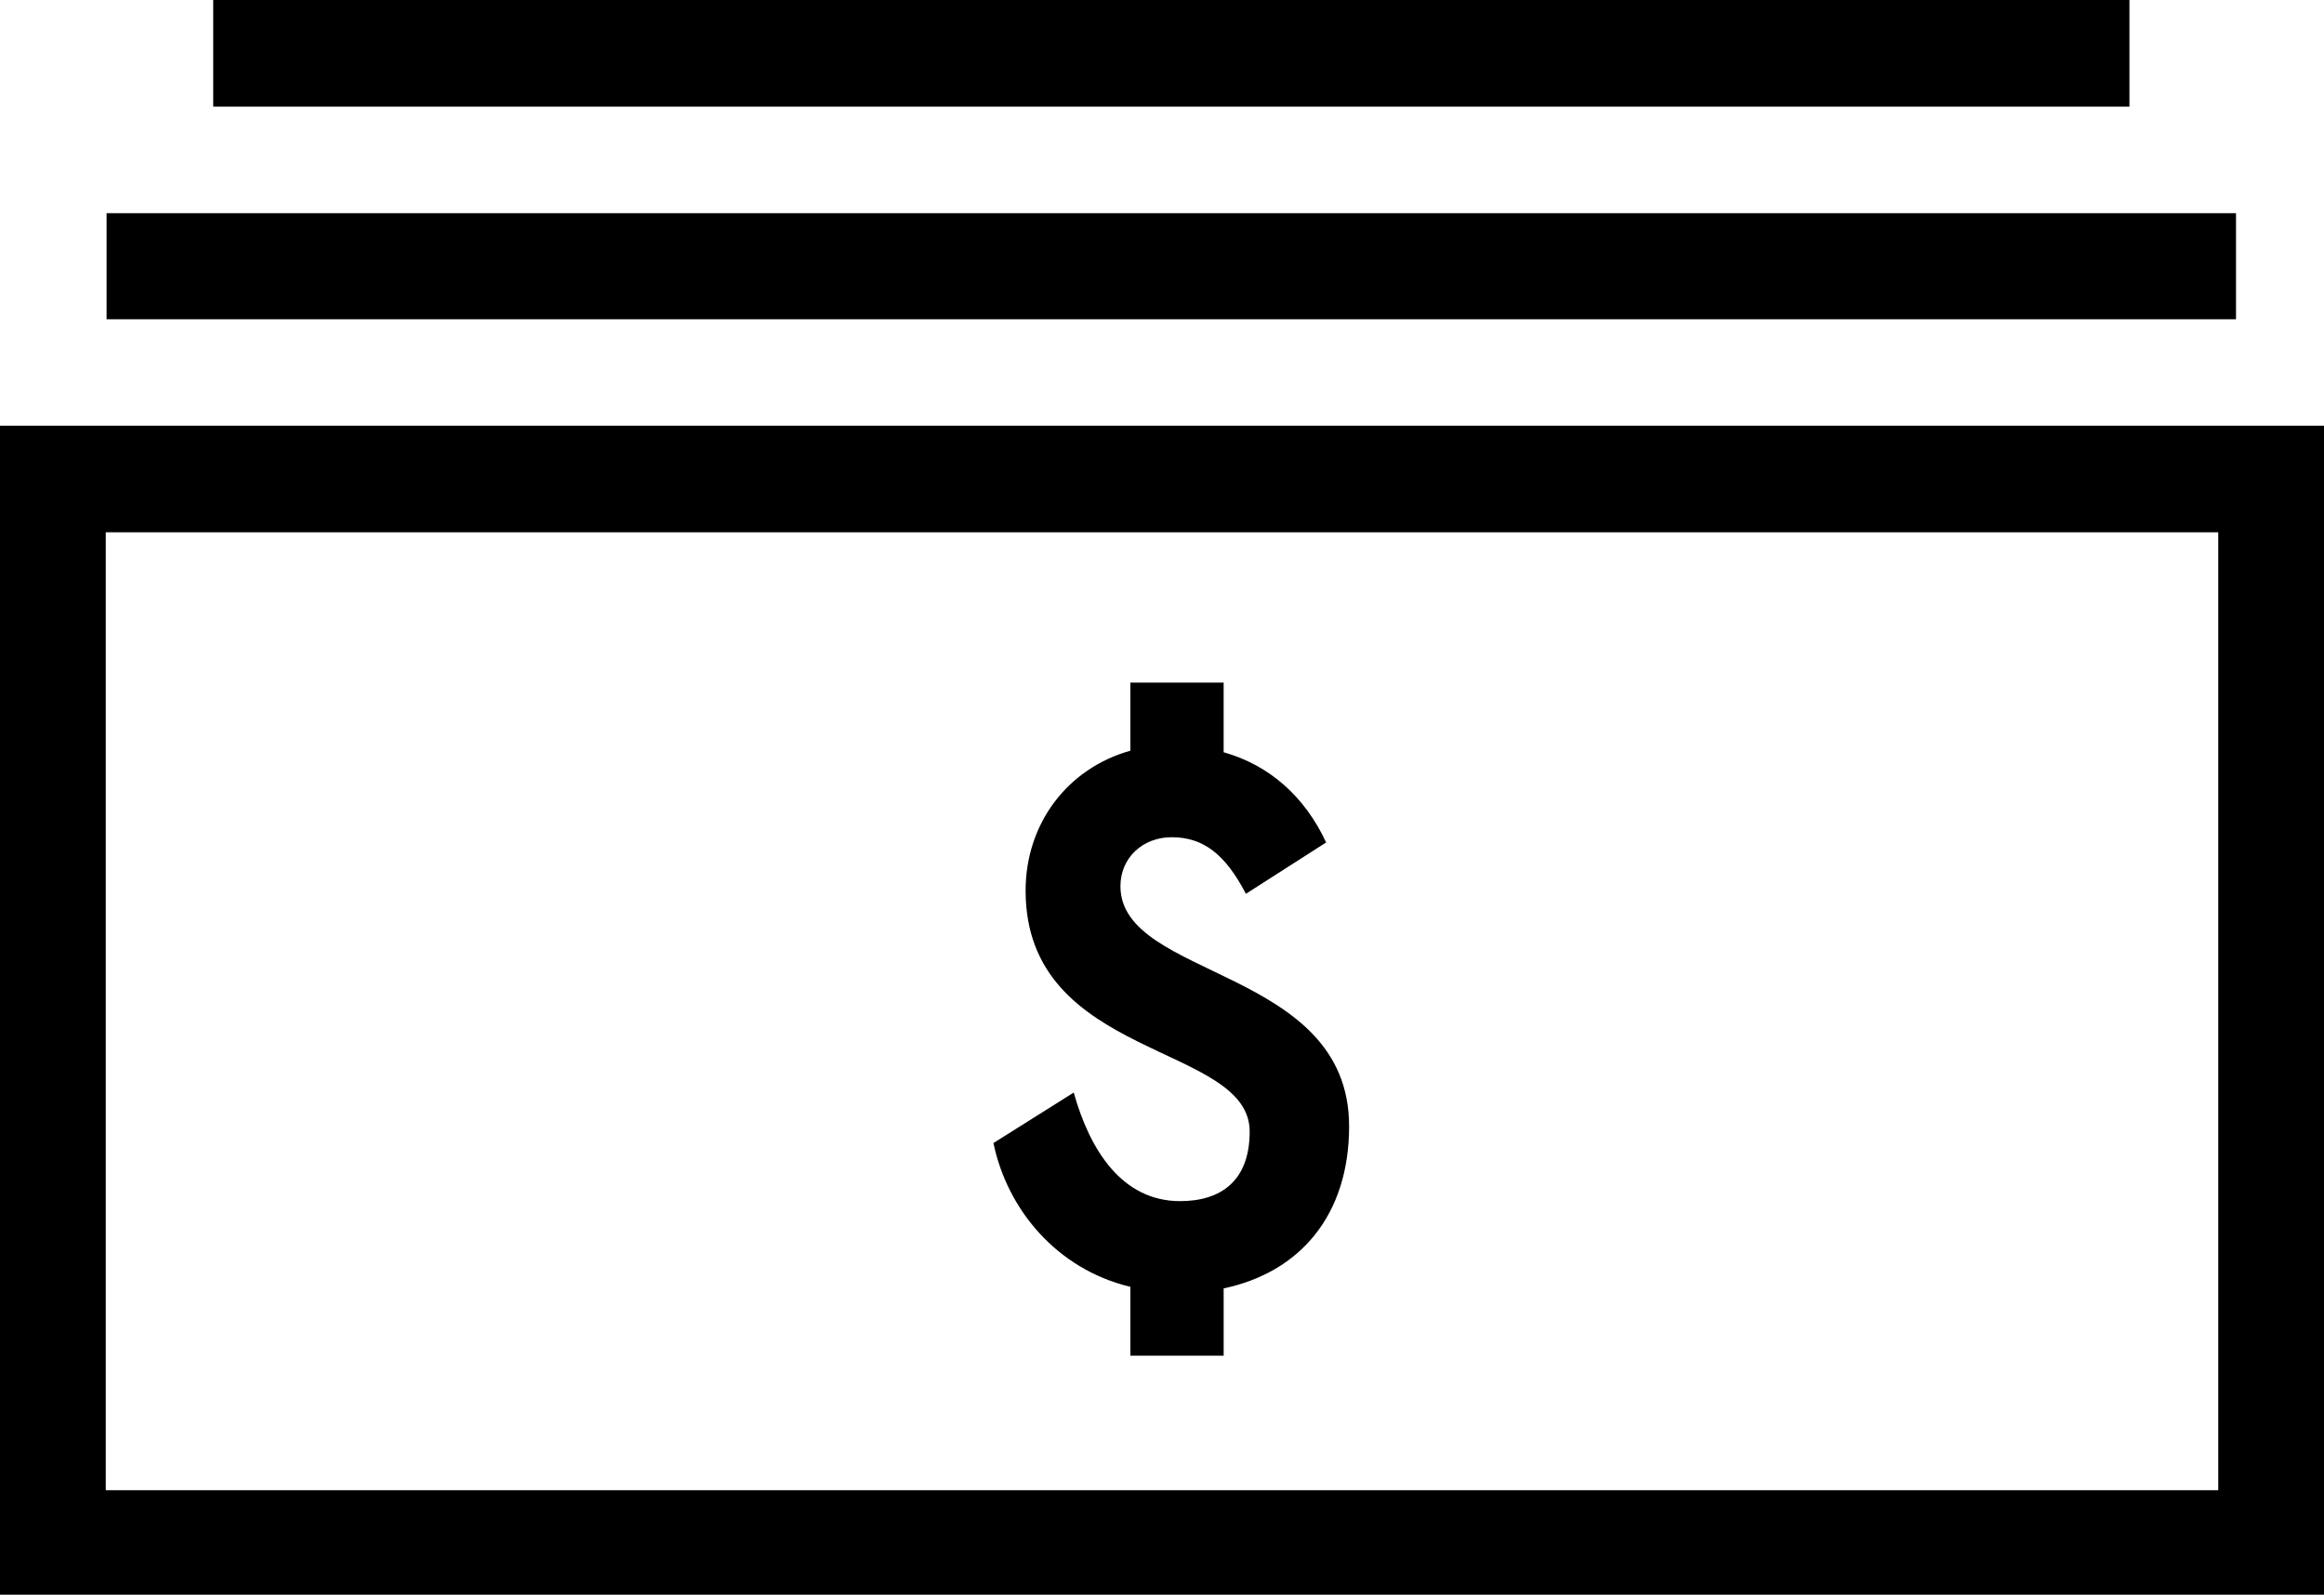 <?xml version="1.0" encoding="utf-8"?>
<!-- Generator: Adobe Illustrator 18.0.0, SVG Export Plug-In . SVG Version: 6.00 Build 0)  -->
<!DOCTYPE svg PUBLIC "-//W3C//DTD SVG 1.1//EN" "http://www.w3.org/Graphics/SVG/1.1/DTD/svg11.dtd">
<svg version="1.1" id="Layer_1" xmlns="http://www.w3.org/2000/svg" xmlns:xlink="http://www.w3.org/1999/xlink" x="0px" y="0px"
	 viewBox="0 0 51 35" enable-background="new 0 0 51 35" xml:space="preserve">
<path fill-rule="evenodd" clip-rule="evenodd" d="M0,35.047h51V9.343H0V35.047z M2.321,11.682h46.358v21.025H2.321V11.682z
	 M2.321,11.682"/>
<rect x="2.339" y="4.679" fill-rule="evenodd" clip-rule="evenodd" width="46.73" height="2.328"/>
<rect x="4.679" y="0" fill-rule="evenodd" clip-rule="evenodd" width="42.051" height="2.339"/>
<g>
	<path d="M27.341,19.617c-0.453-0.873-0.94-1.242-1.628-1.242c-0.638,0-1.125,0.453-1.125,1.074c0,2.048,5.018,1.779,5.018,5.27
		c0,1.947-1.074,3.205-2.753,3.558v1.477h-2.047v-1.511c-1.612-0.386-2.702-1.695-3.005-3.156l1.762-1.108
		c0.352,1.259,1.057,2.383,2.333,2.383c0.907,0,1.528-0.453,1.528-1.527c0-1.947-4.917-1.561-4.917-5.287
		c0-1.477,0.923-2.686,2.299-3.072v-1.494h2.047v1.528c1.007,0.285,1.78,0.973,2.249,1.98L27.341,19.617z"/>
</g>
</svg>
